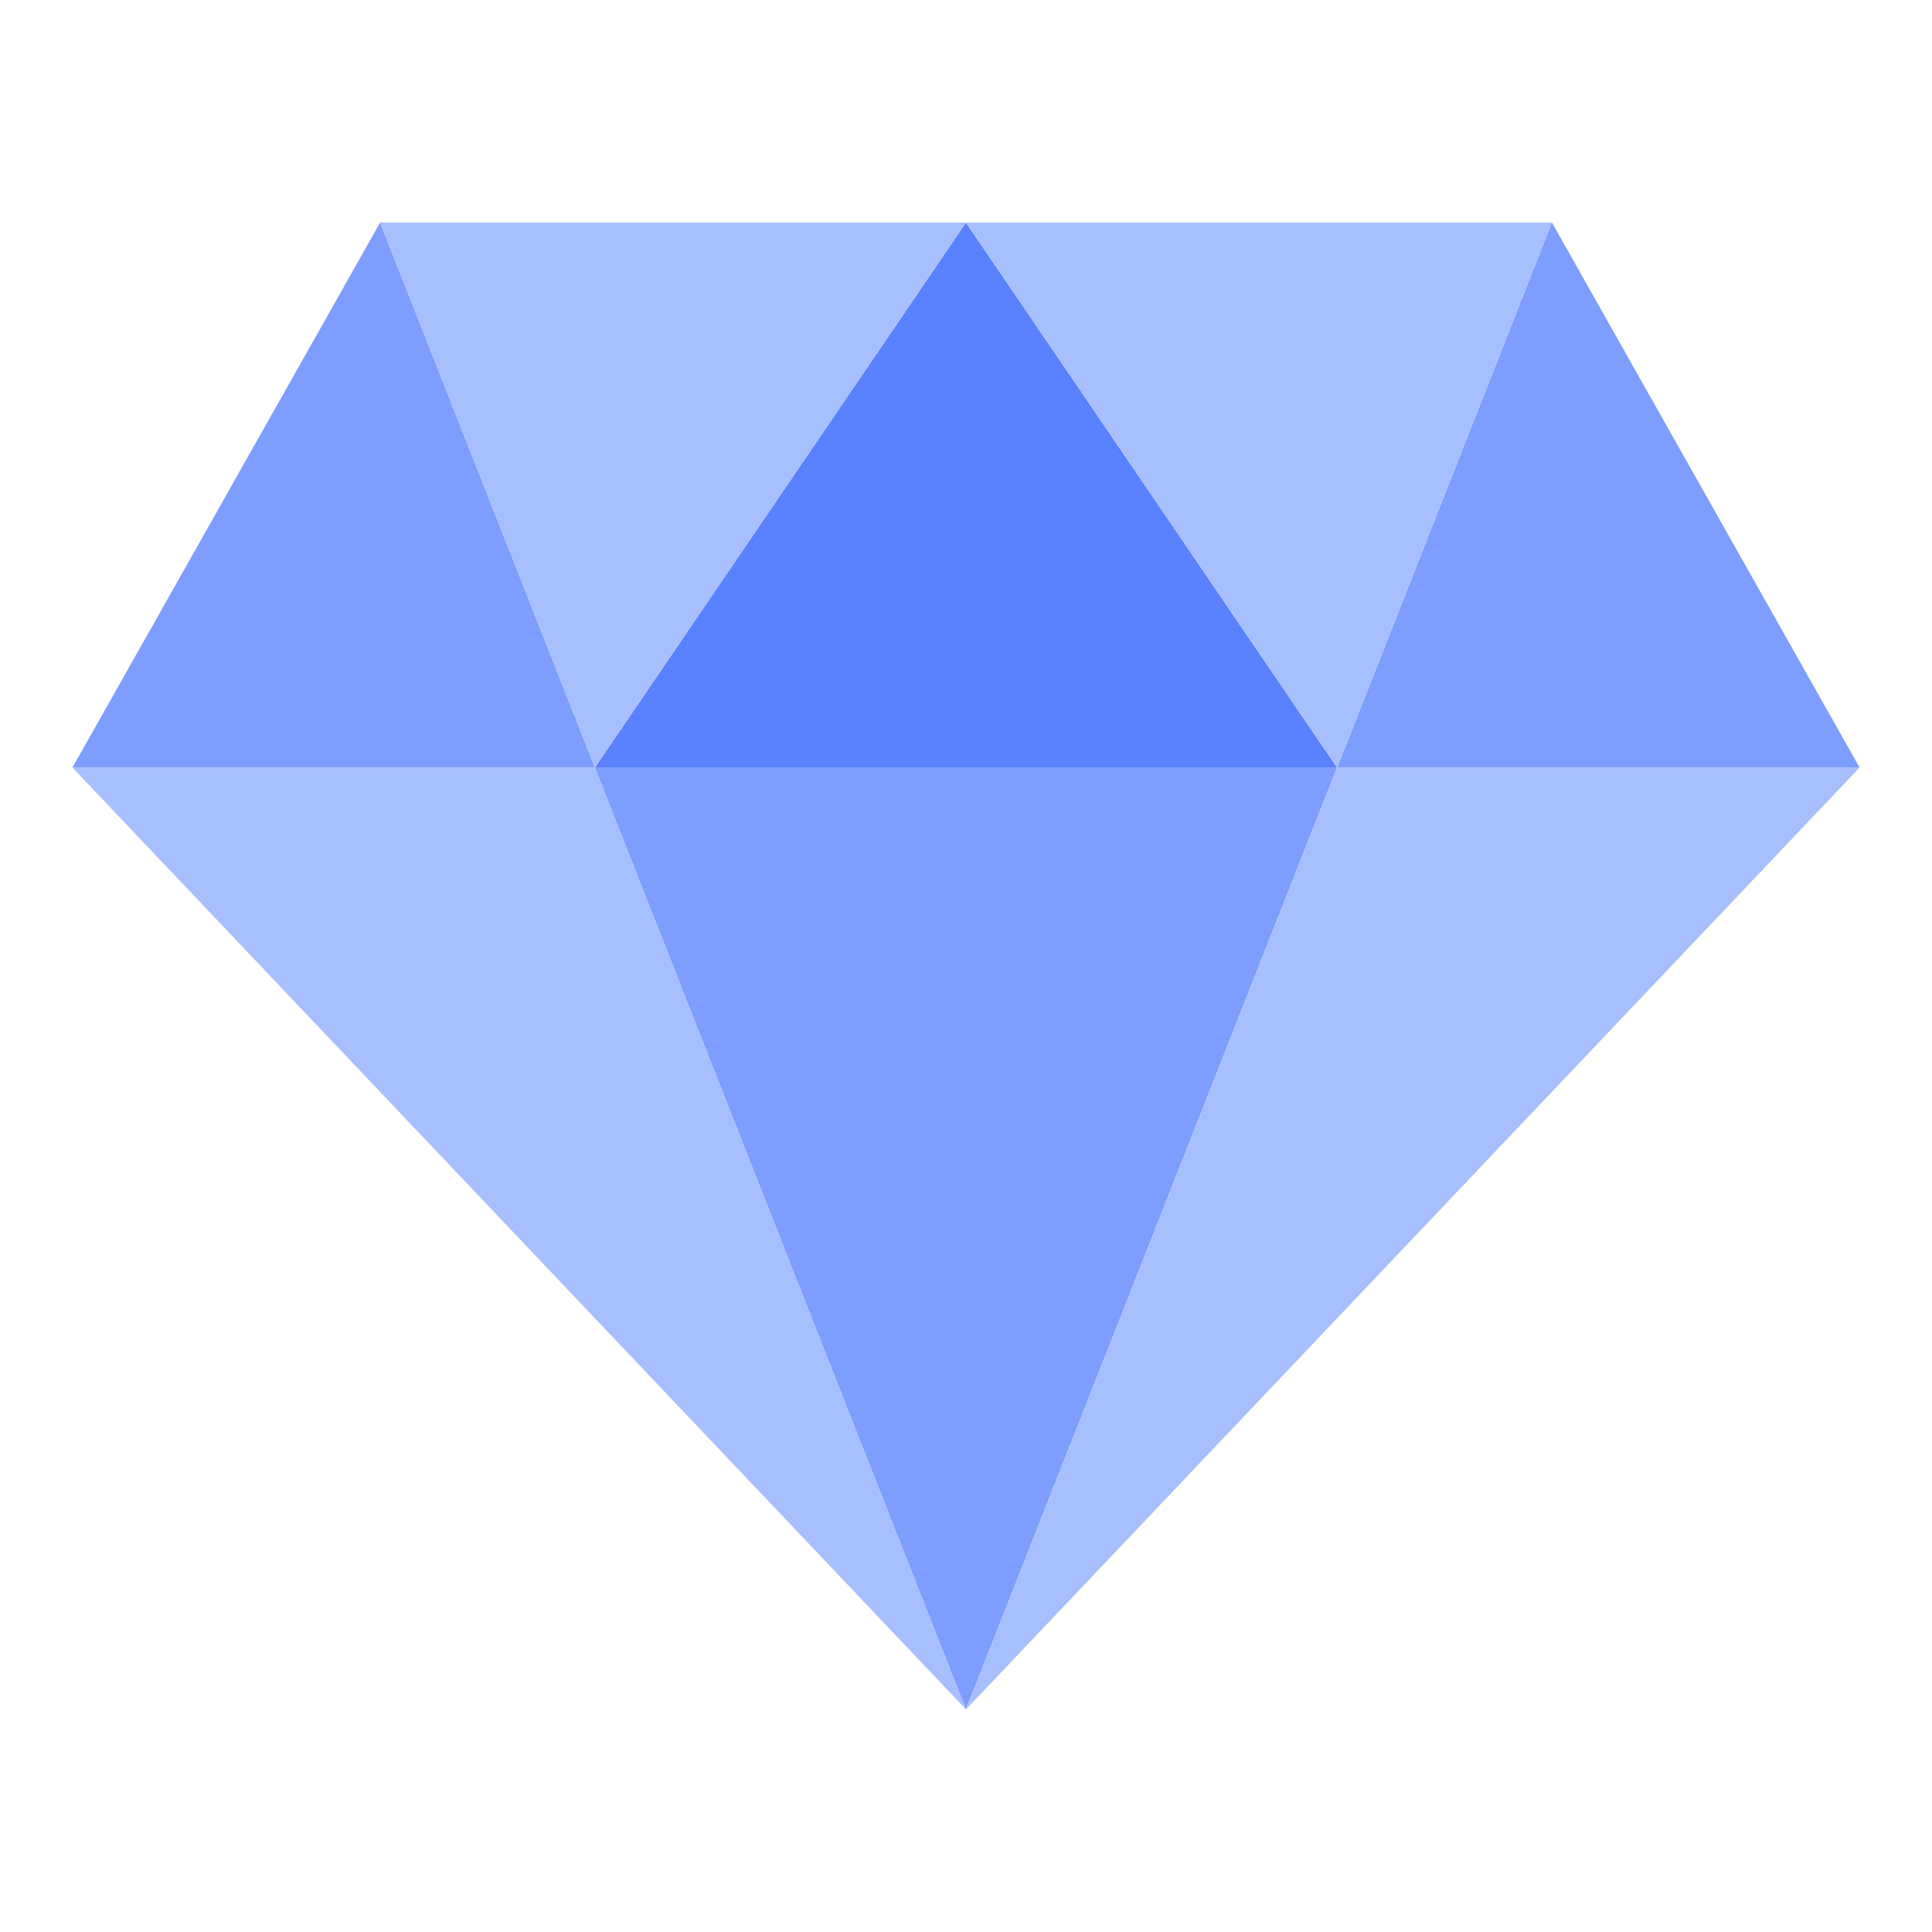 <svg width="40" height="40" viewBox="0 0 40 40" fill="none" xmlns="http://www.w3.org/2000/svg">
<g clip-path="url(#clip0_1469_3263)">
<path d="M27.684 15.892H38.501L32.131 4.608H32.13L27.684 15.892Z" fill="#7D9DFF"/>
<path d="M7.87 4.608L1.5 15.892H12.317L7.87 4.608Z" fill="#7D9DFF"/>
<path d="M27.682 15.892H12.316L19.999 35.392L27.682 15.892Z" fill="#7D9DFF"/>
<path d="M12.316 15.892H27.682L19.999 4.608L12.316 15.892Z" fill="#5A81FF"/>
<path d="M1.5 15.892L20 35.392L12.317 15.892H1.5Z" fill="#A8BFFF"/>
<path d="M27.683 15.892L20 35.392L38.5 15.892H27.683Z" fill="#A8BFFF"/>
<path d="M19.999 4.608H7.869L12.316 15.892L19.999 4.608Z" fill="#A8BFFF"/>
<path d="M27.683 15.892L32.129 4.608H20L27.683 15.892Z" fill="#A8BFFF"/>
</g>
<defs>
<clipPath id="clip0_1469_3263">
<rect width="40" height="40" fill="white"/>
</clipPath>
</defs>
</svg>
